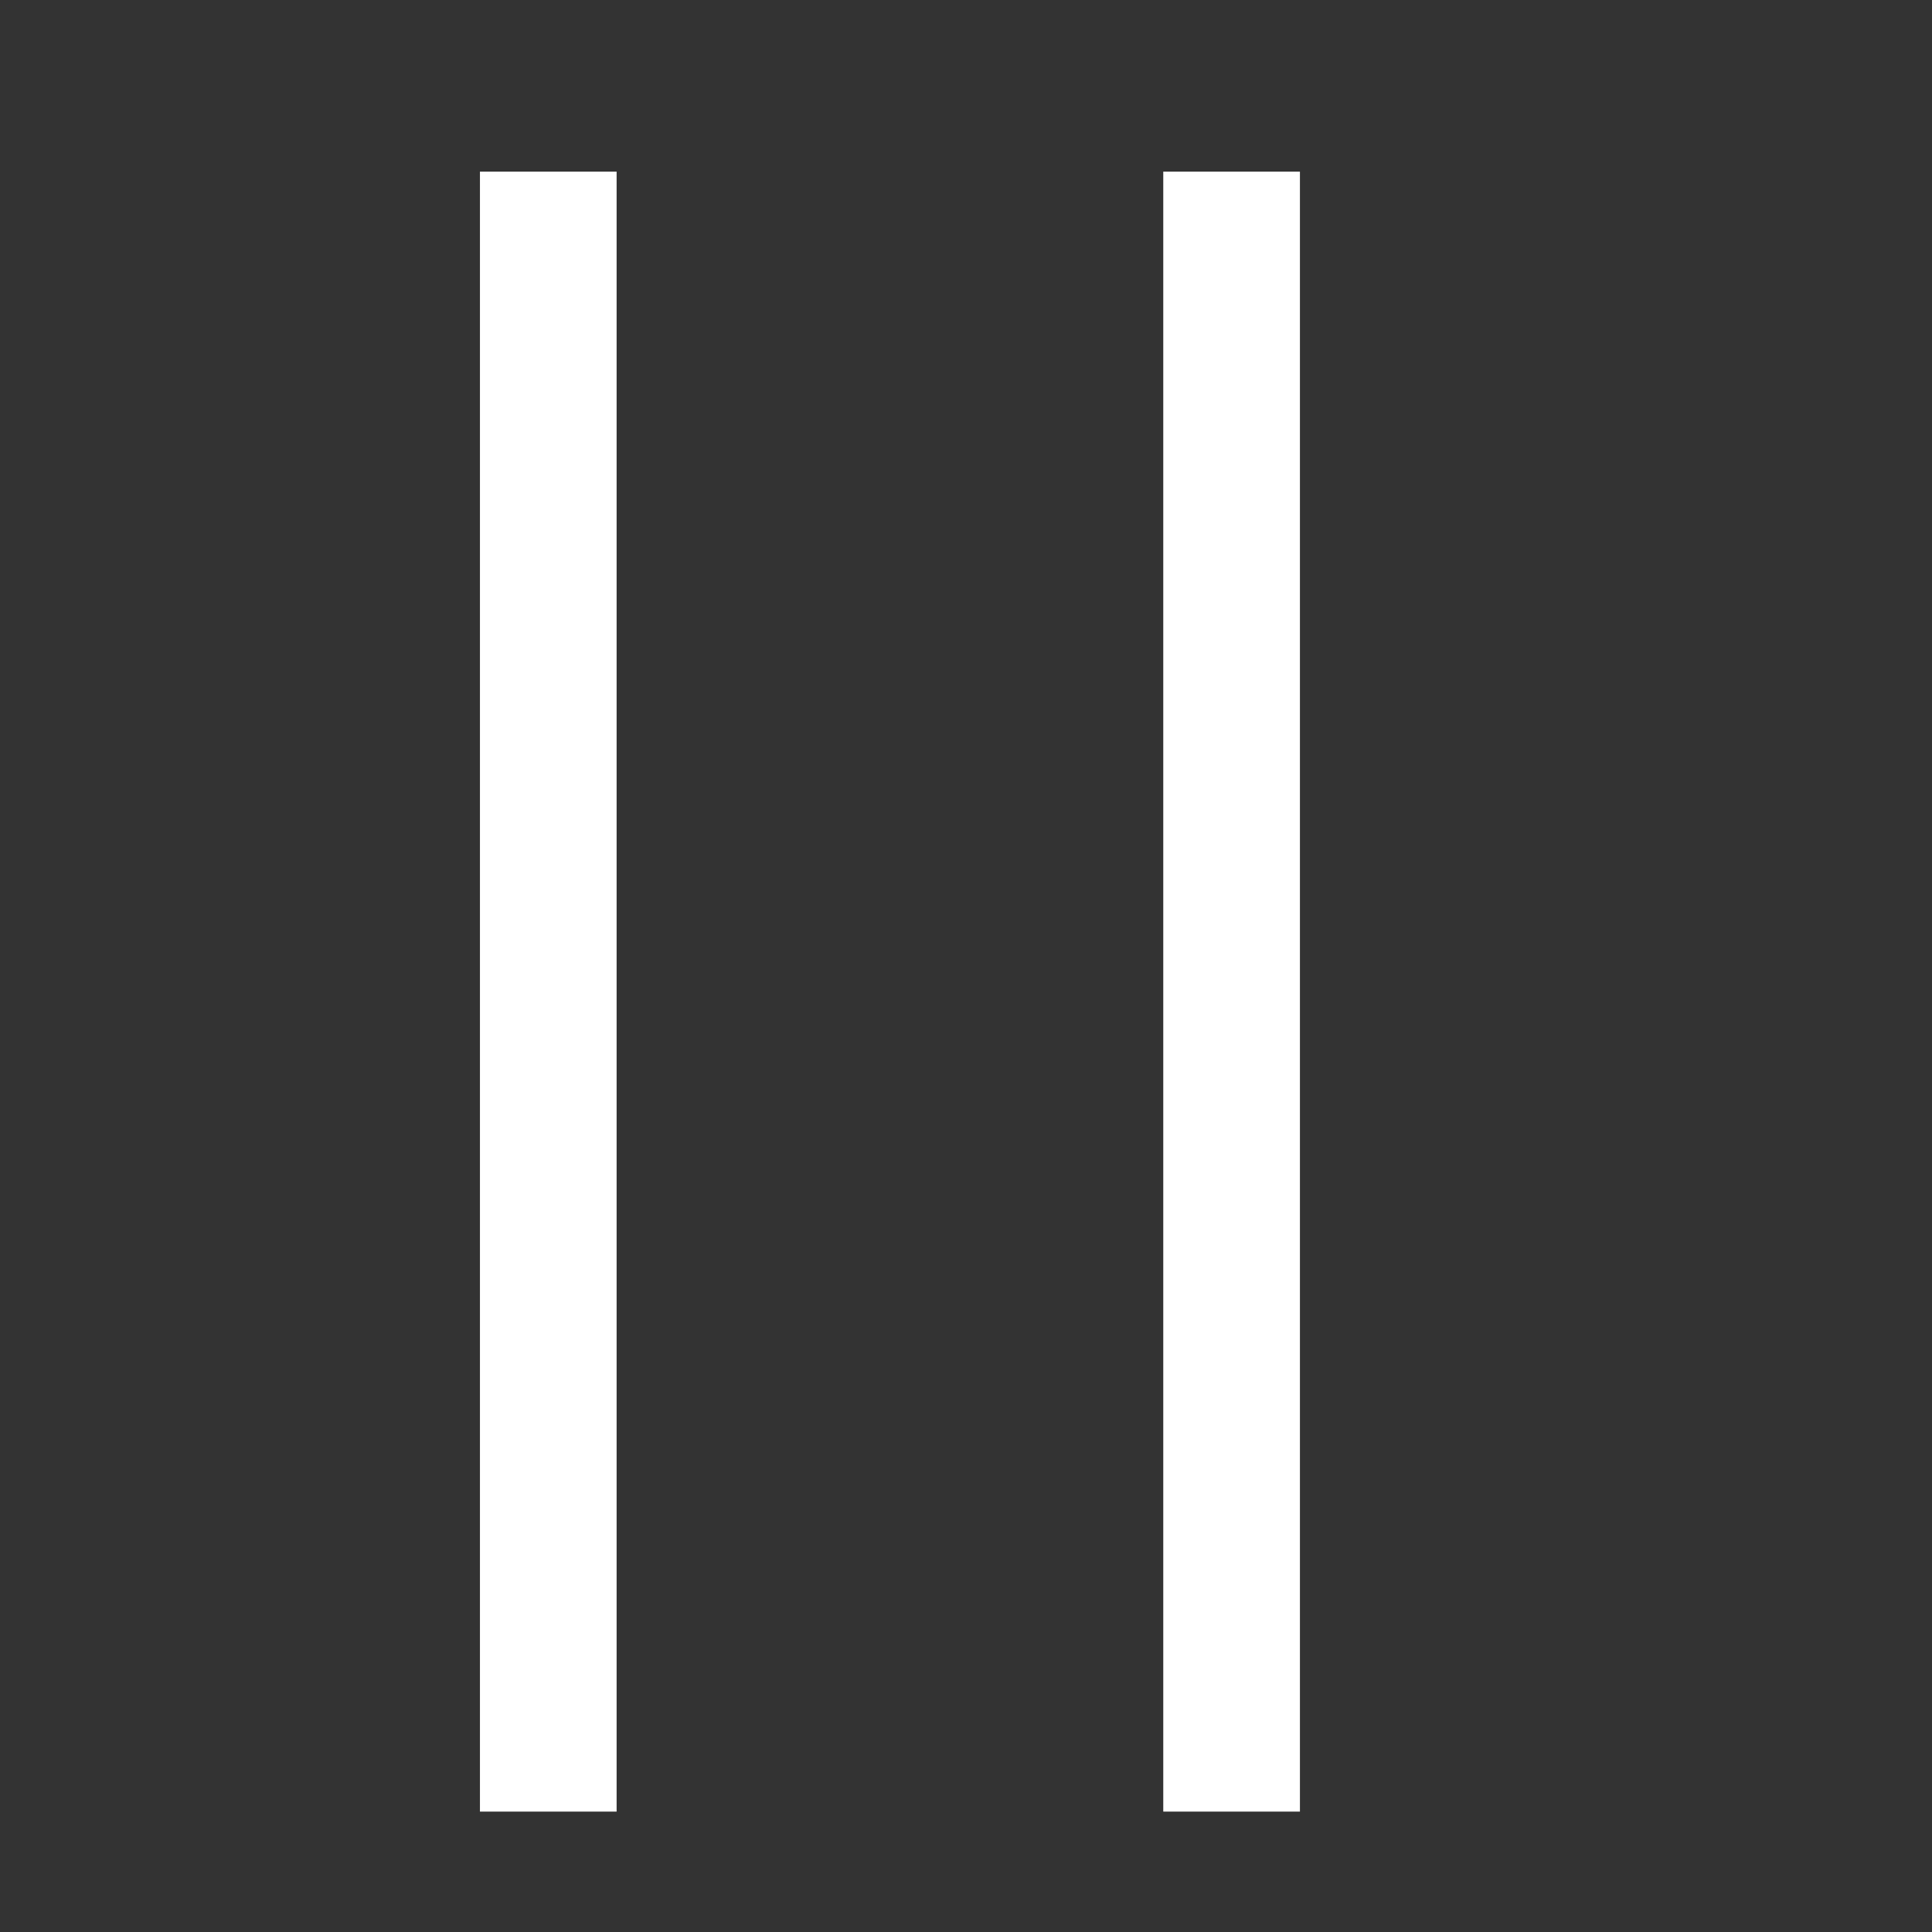 <?xml version="1.0" encoding="utf-8"?>
<svg xmlns="http://www.w3.org/2000/svg" height="19" width="19" viewBox="0 0 19 19">
  <rect x="0" y="0" width="19" height="19" fill="#333333" stroke="none"/>
  <g>
    <path id="path1" transform="rotate(0,9.5,9.5) translate(-2,-1) scale(0.042,0.042)  " fill="#FFFFFF" d="M320,64L352,64 352,448 320,448 320,64z M160,64L192,64 192,448 160,448 160,64z" />
  </g>
</svg>
